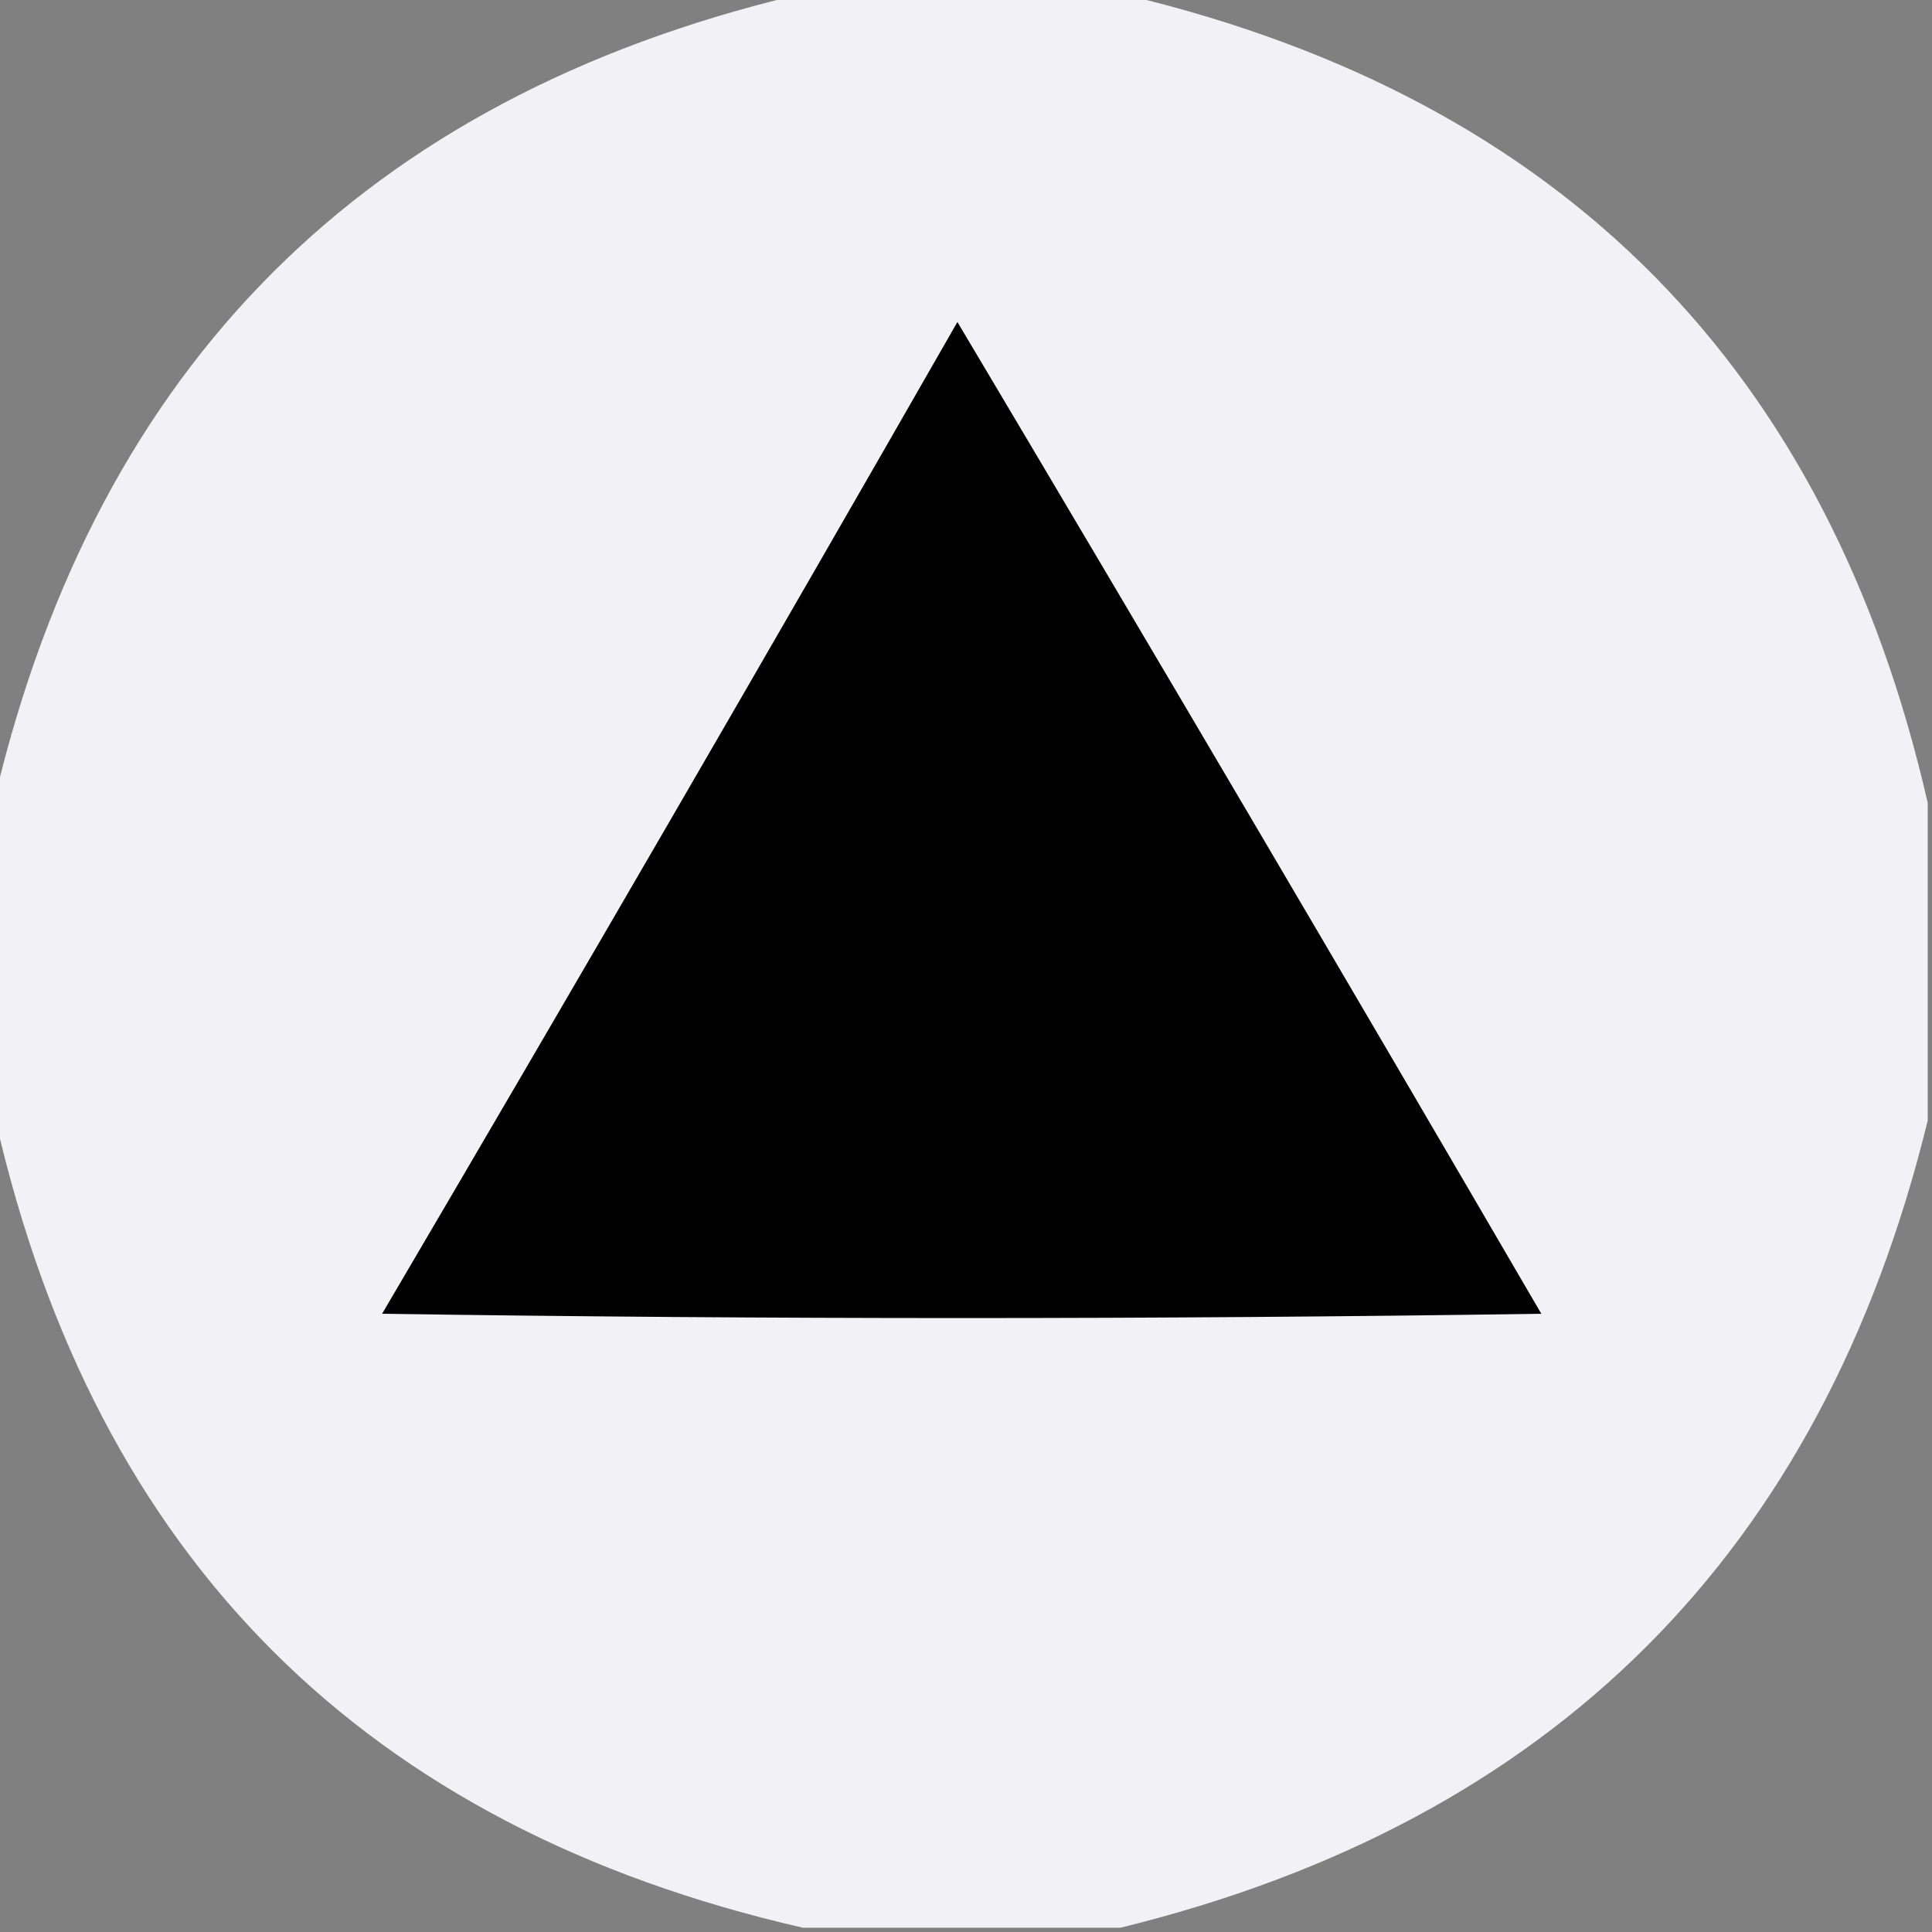 <?xml version="1.0" encoding="UTF-8"?>
<!DOCTYPE svg PUBLIC "-//W3C//DTD SVG 1.1//EN" "http://www.w3.org/Graphics/SVG/1.1/DTD/svg11.dtd">
<svg xmlns="http://www.w3.org/2000/svg" version="1.1" width="225px" height="225px" style="shape-rendering:geometricPrecision; text-rendering:geometricPrecision; image-rendering:optimizeQuality; fill-rule:evenodd; clip-rule:evenodd" xmlns:xlink="http://www.w3.org/1999/xlink">
<rect width="100%" height="100%" fill="#808080" stroke="none"/>
<g><path style="opacity:1" fill="#f2f2f6" d="M 92.5,-0.5 C 105.5,-0.5 118.5,-0.5 131.5,-0.5C 181.949,11.616 212.949,42.949 224.5,93.5C 224.5,105.833 224.5,118.167 224.5,130.5C 212.206,180.794 180.873,212.127 130.5,224.5C 118.167,224.5 105.833,224.5 93.5,224.5C 42.5,212.833 11.167,181.5 -0.5,130.5C -0.5,117.833 -0.5,105.167 -0.5,92.5C 11.504,42.496 42.504,11.496 92.5,-0.5 Z"/></g>
<g><path style="opacity:1" fill="#010101" d="M 111.5,37.5 C 134.303,75.831 156.97,114.33 179.5,153C 134.5,153.667 89.5,153.667 44.5,153C 67.061,114.612 89.394,76.112 111.5,37.5 Z"/></g>
</svg>
